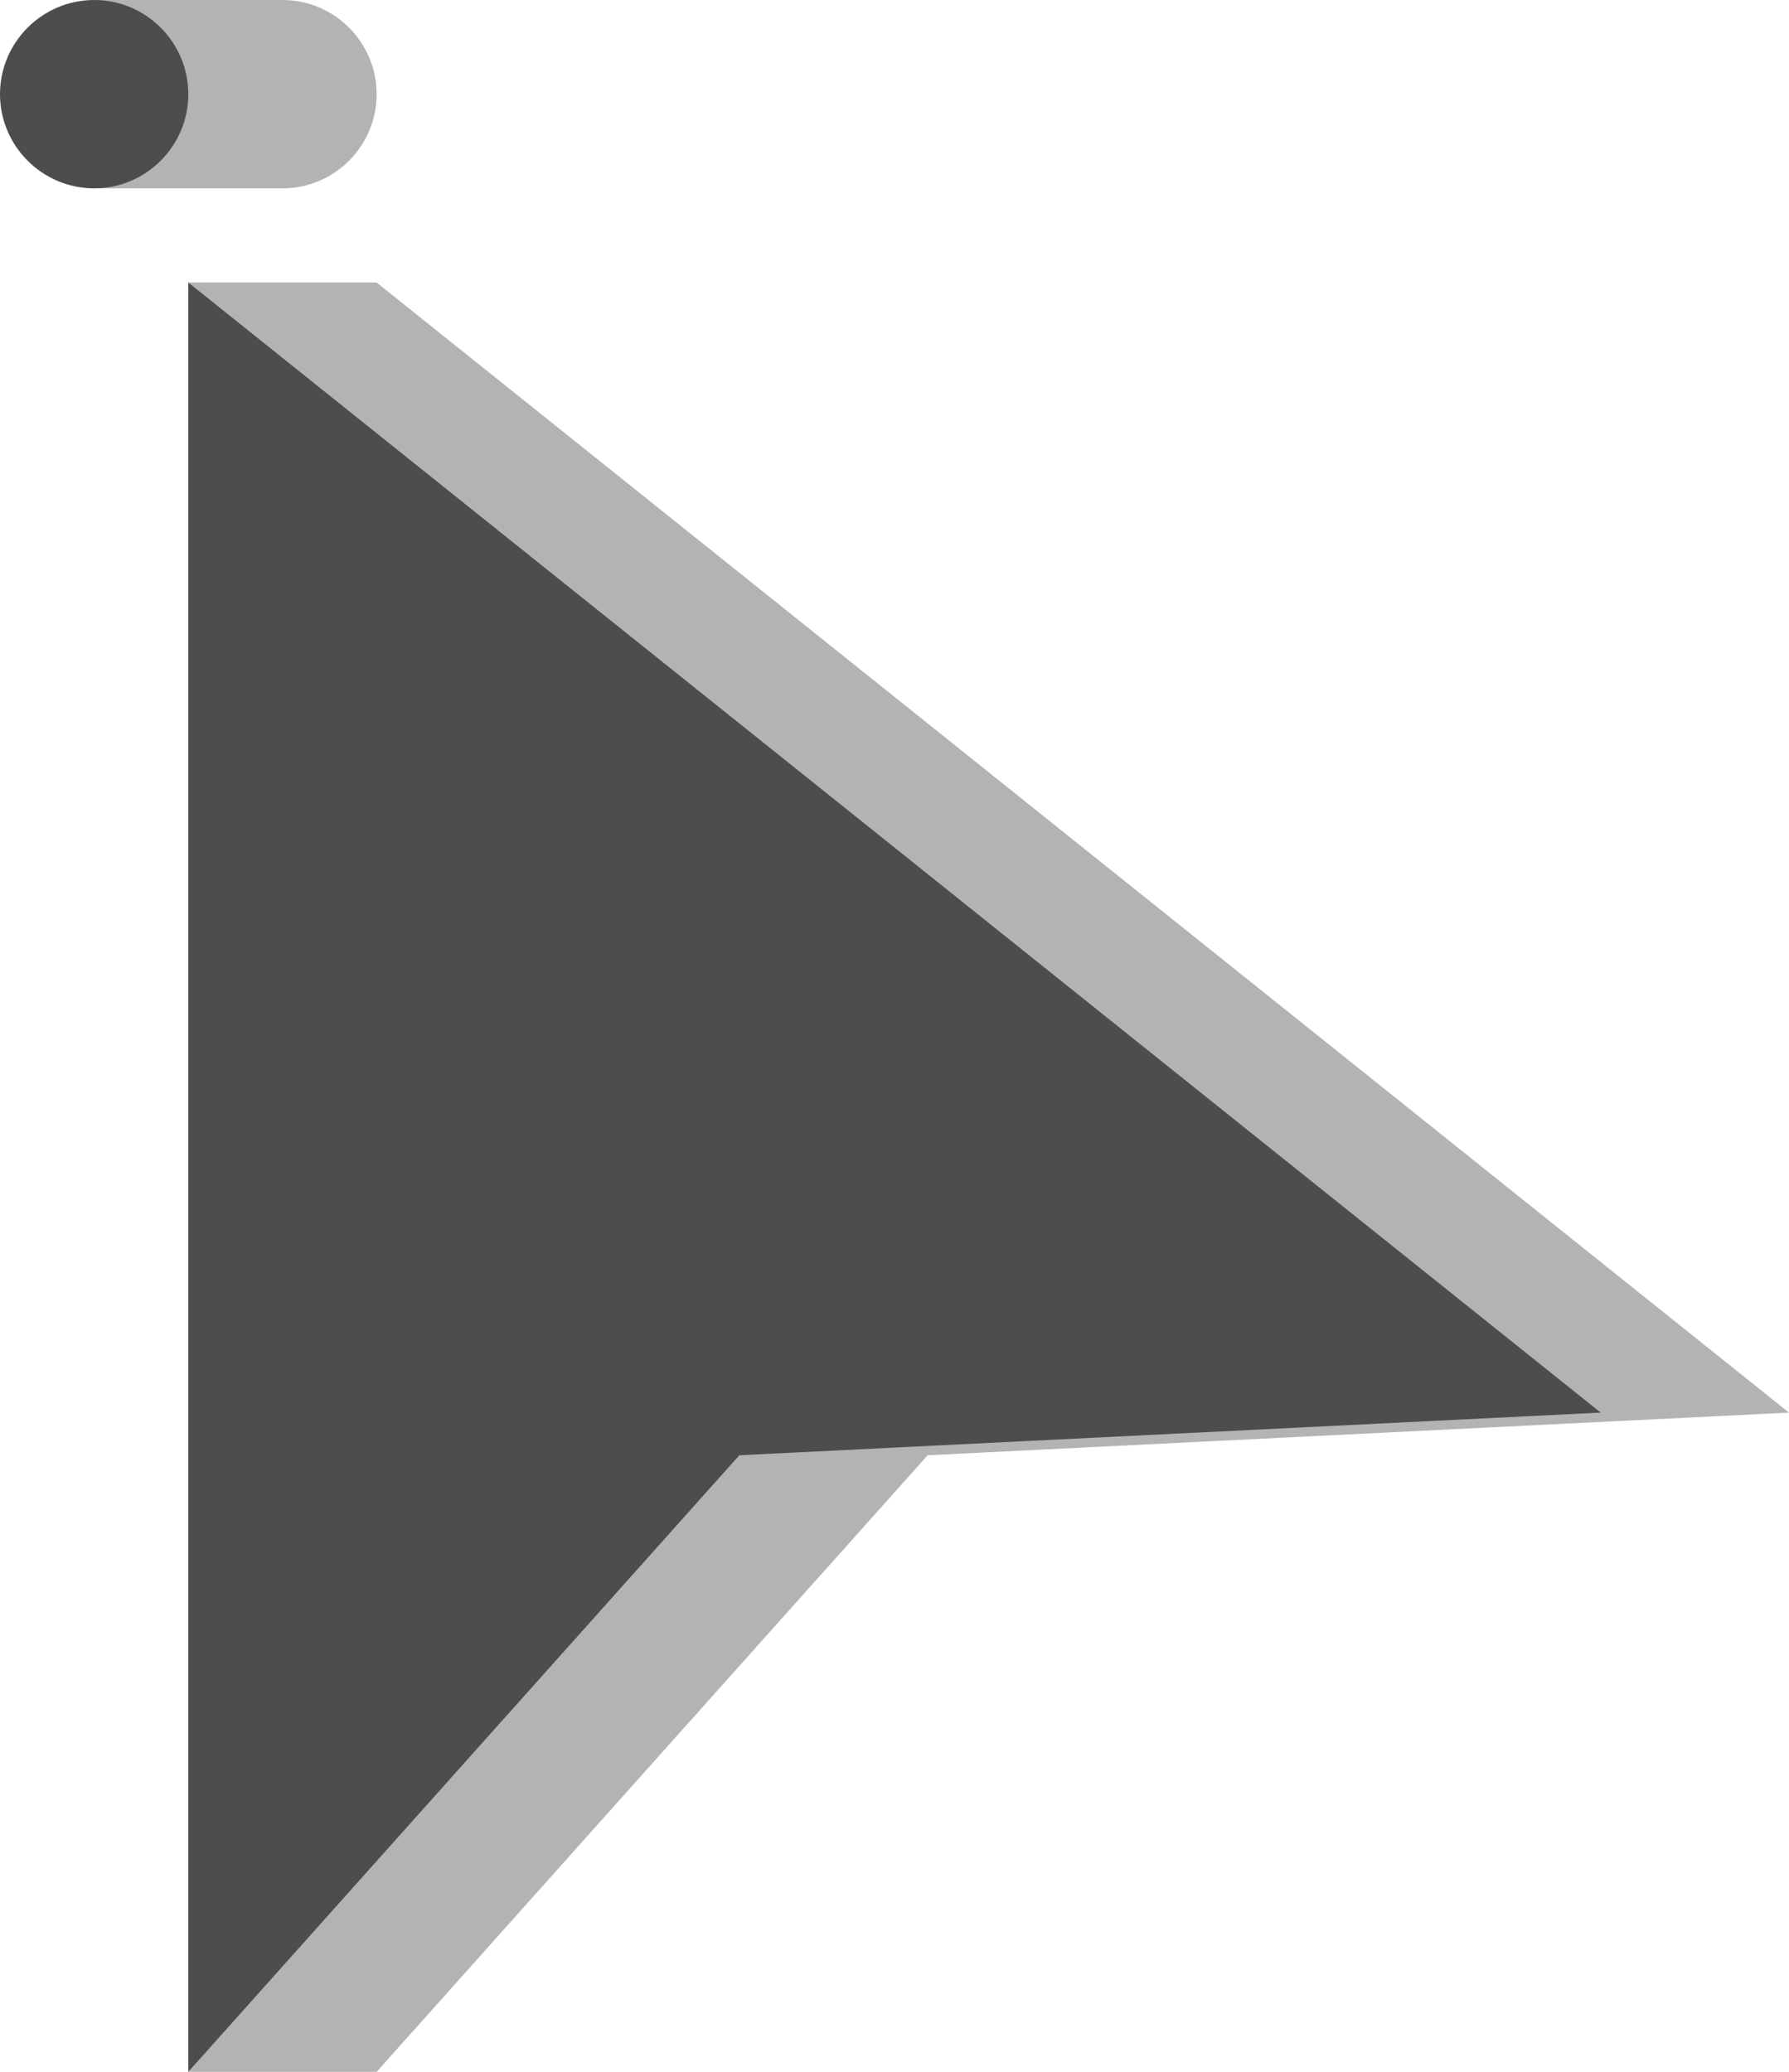 <?xml version="1.0" encoding="UTF-8"?>
<svg xmlns="http://www.w3.org/2000/svg" xmlns:xlink="http://www.w3.org/1999/xlink" width="19pt" height="22pt" viewBox="0 0 19 22" version="1.1">
<g id="surface1">
<path style=" stroke:none;fill-rule:nonzero;fill:rgb(70.196%,70.196%,70.196%);fill-opacity:1;" d="M 1 0 L 1 2 L 3 2 C 3.551 2 4 1.551 4 1 C 4 0.449 3.551 0 3 0 Z M 2 3 L 2 22 L 4 22 L 9.852 15.453 L 19 15 L 4 3 Z M 2 3 "/>
<path style=" stroke:none;fill-rule:nonzero;fill:rgb(30.196%,30.196%,30.196%);fill-opacity:1;" d="M 1 0 C 0.449 0 0 0.449 0 1 C 0 1.551 0.449 2 1 2 C 1.551 2 2 1.551 2 1 C 2 0.449 1.551 0 1 0 Z M 2 3 L 2 22 L 7.852 15.453 L 17 15 Z M 2 3 "/>
</g>
</svg>
